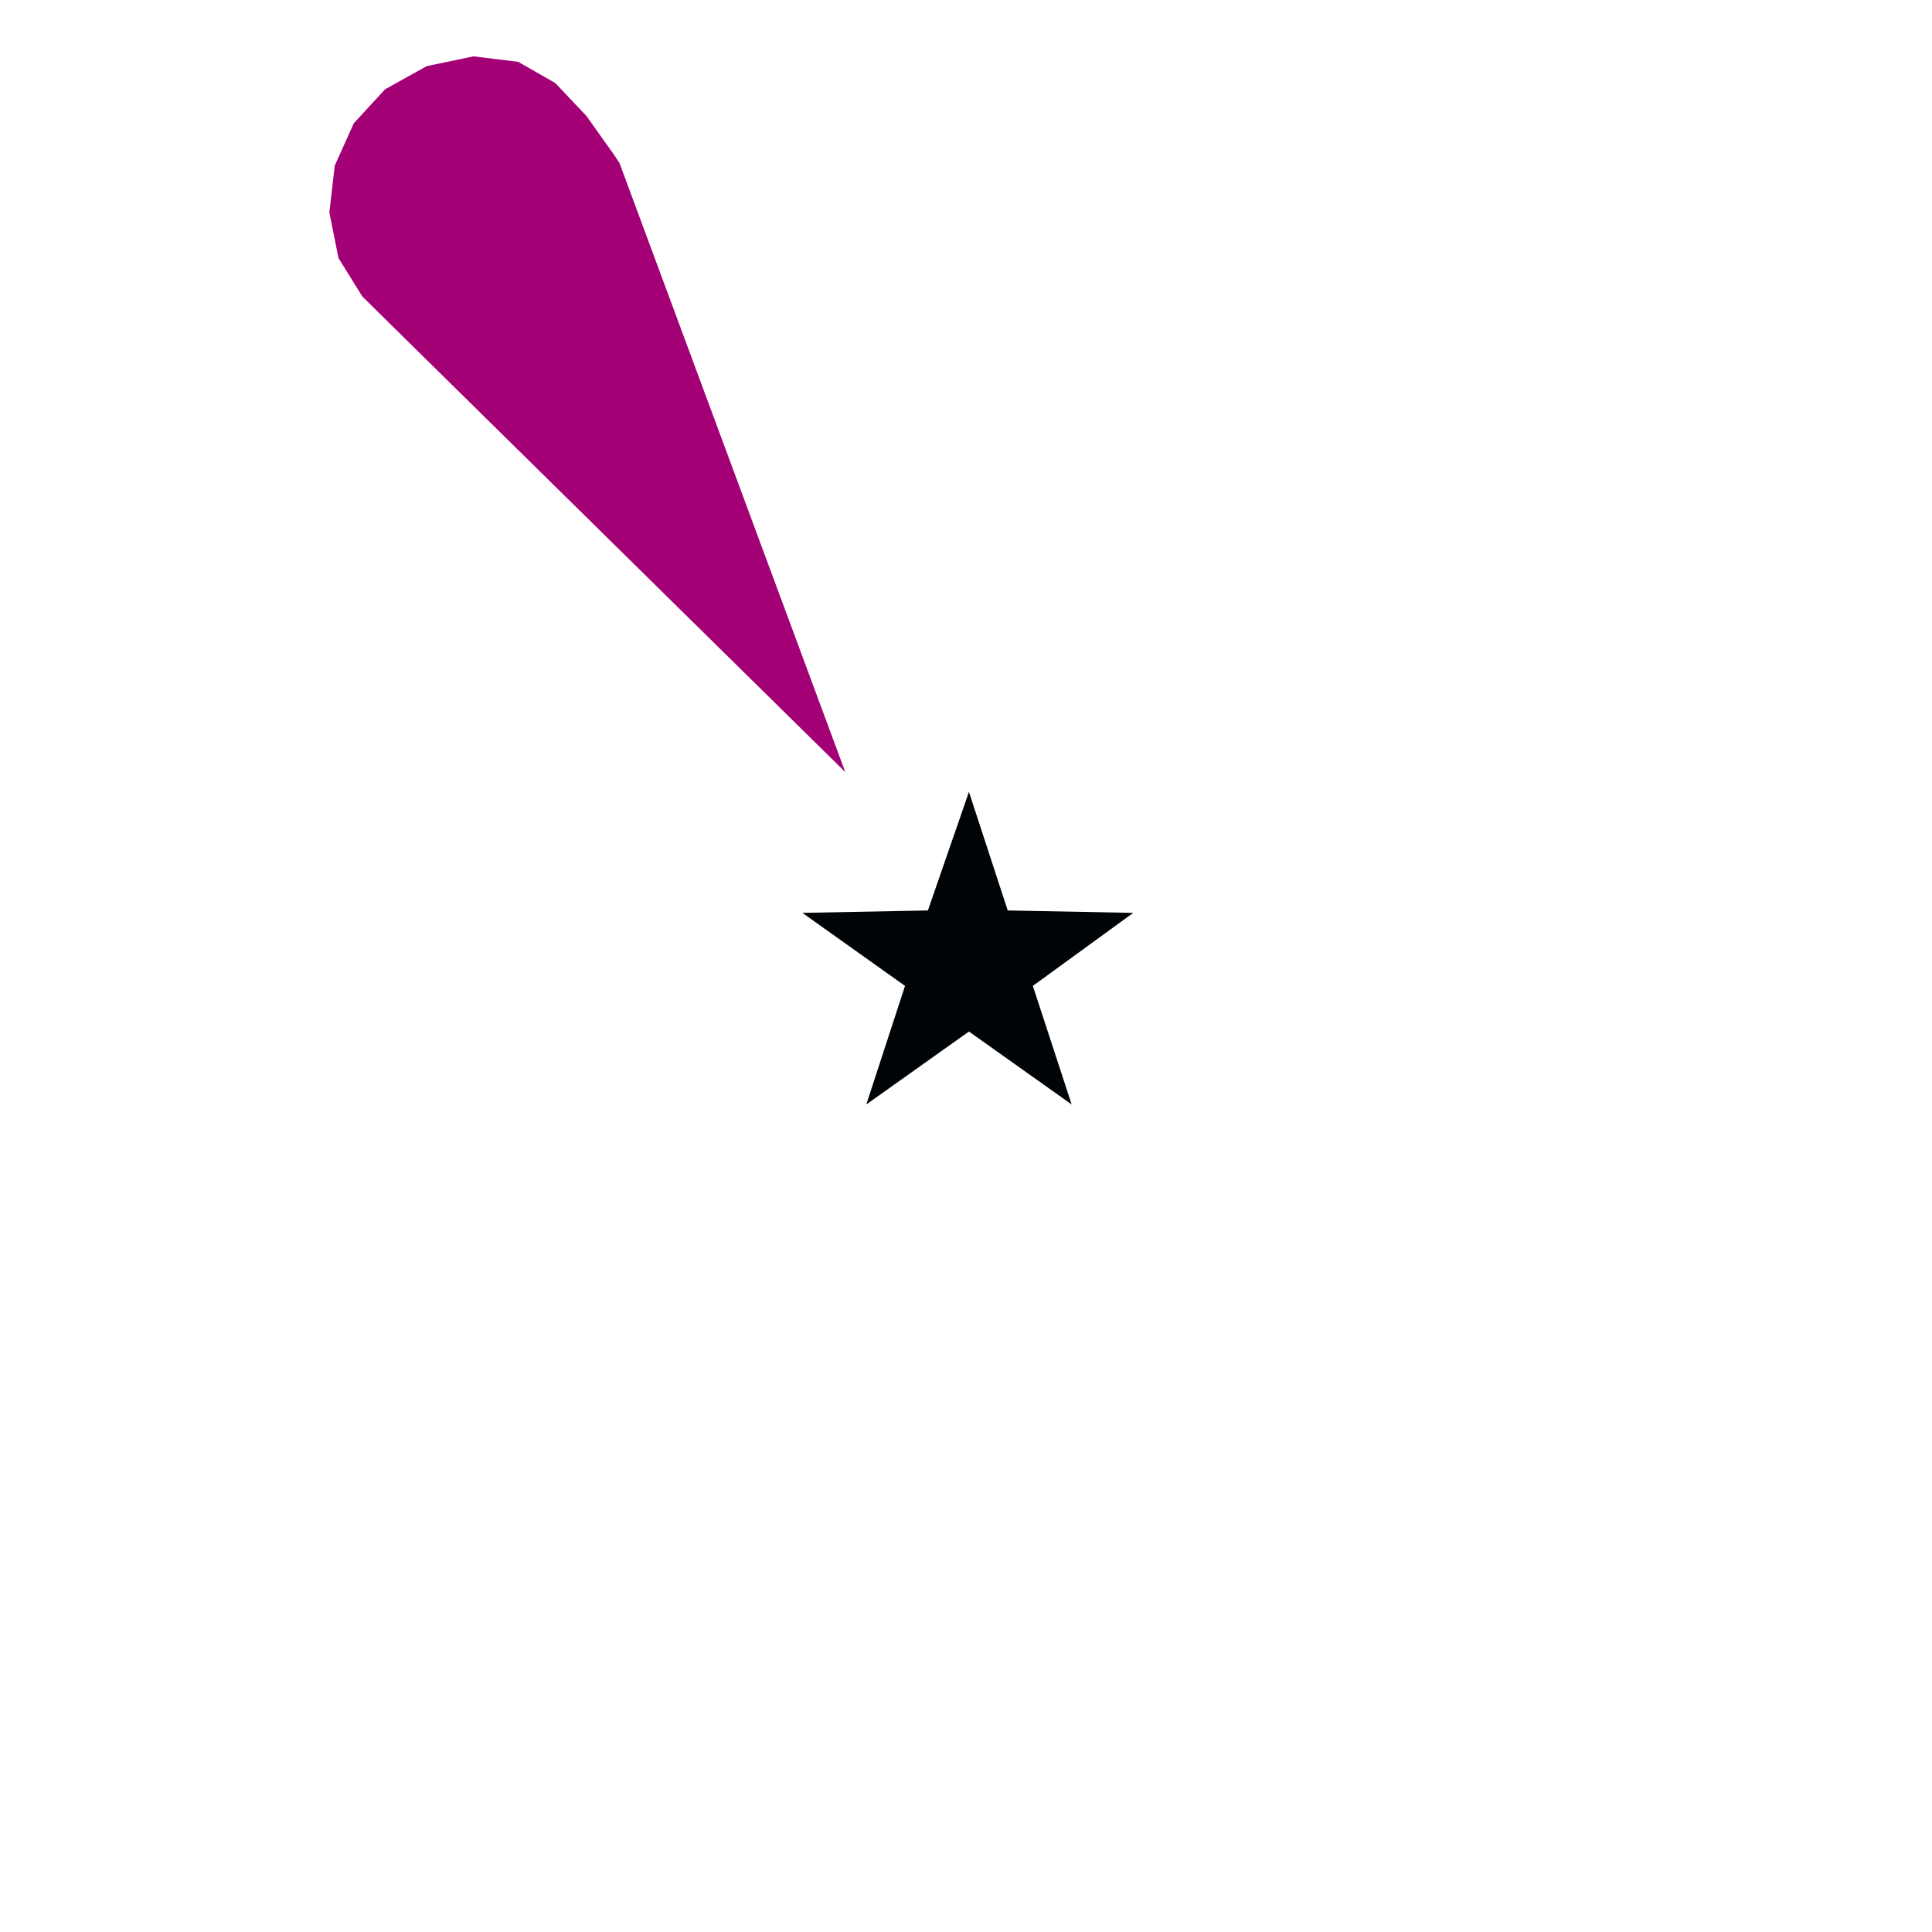 <?xml version="1.0" encoding="UTF-8" standalone="no"?>
<!-- Created with Inkscape (http://www.inkscape.org/) -->
<svg xmlns:svg="http://www.w3.org/2000/svg" xmlns="http://www.w3.org/2000/svg" version="1.0" width="300" height="300" id="svg2">
  <defs id="defs4"/>
  <path d="M 131.256,119.889 L 61.356,51.064 L 56.244,46.014 L 52.556,40.064 L 51.144,32.989 L 51.981,25.714 L 54.931,19.151 L 59.794,13.864 L 66.269,10.264 L 73.531,8.751 L 80.456,9.601 L 86.231,12.901 L 91.056,18.001 L 95.369,24.064 L 96.194,25.314 L 131.256,119.889 z" id="path10930" style="fill:#a30075;fill-opacity:1;fill-rule:evenodd;stroke:none"/>
  <path d="M 134.519,171.501 L 140.531,153.089 L 124.594,141.751 L 144.081,141.376 L 150.456,122.964 L 156.481,141.376 L 175.969,141.751 L 160.381,153.089 L 166.406,171.501 L 150.456,160.176 L 134.519,171.501 z" id="path10972" style="fill:#000407;fill-opacity:1;fill-rule:evenodd;stroke:none"/>
</svg>